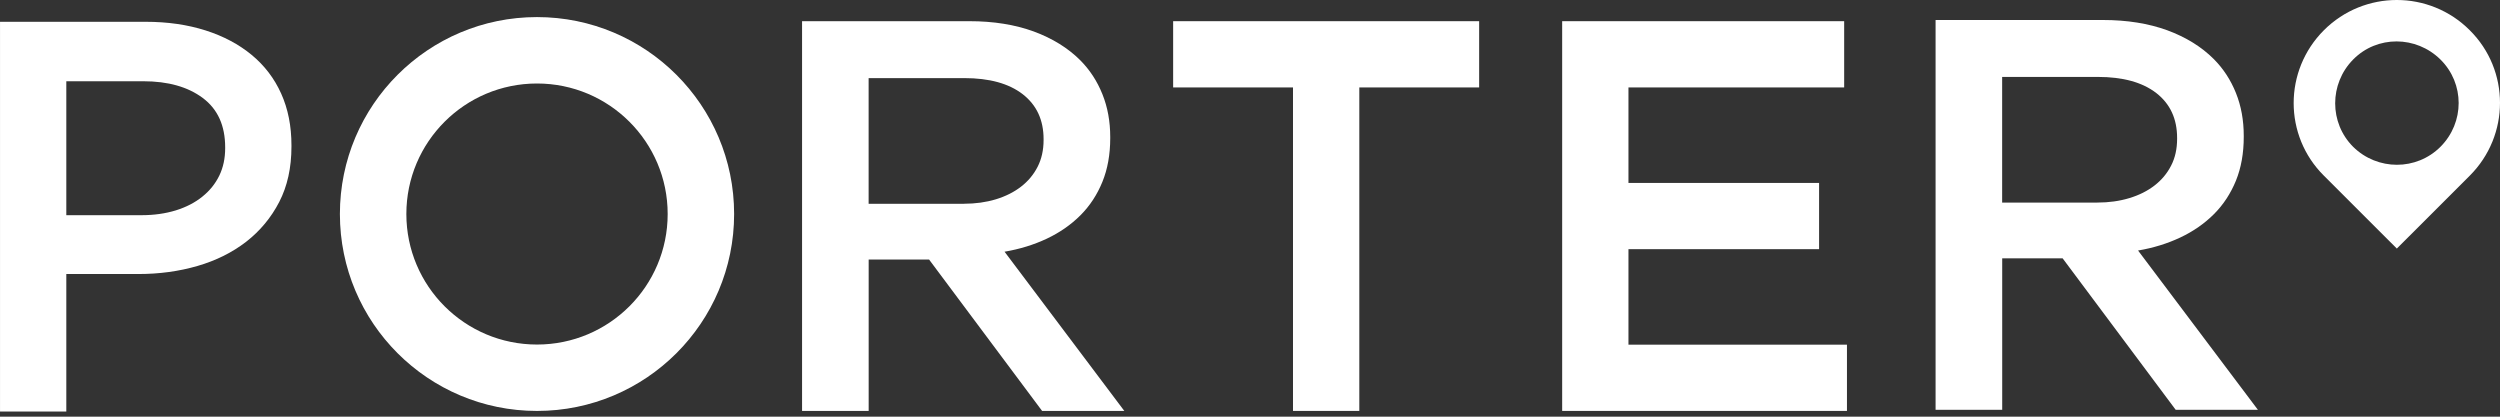<svg width="120" height="20" viewBox="0 0 120 20" fill="none" xmlns="http://www.w3.org/2000/svg">
<rect x="0" y="0" width="120" height="20" fill="#333333" stroke="none"/>
<path d="M46.265 9.78C46.818 9.78 47.328 9.709 47.797 9.568C48.265 9.426 48.667 9.224 49.007 8.962C49.347 8.7 49.614 8.381 49.805 8.007C49.997 7.632 50.092 7.202 50.092 6.723V6.679C50.092 5.76 49.759 5.042 49.092 4.523C48.426 4.007 47.491 3.749 46.287 3.749H41.694V9.781H46.265L46.265 9.78ZM38.497 1.017H46.534C47.691 1.017 48.72 1.183 49.618 1.51C50.517 1.842 51.26 2.302 51.848 2.888C52.312 3.353 52.665 3.896 52.915 4.52C53.166 5.142 53.291 5.828 53.291 6.576V6.63C53.291 7.414 53.166 8.114 52.915 8.729C52.665 9.343 52.317 9.877 51.861 10.334C51.407 10.788 50.87 11.161 50.247 11.456C49.623 11.75 48.948 11.958 48.218 12.082L53.968 19.726H50.022L44.597 12.459H41.696V19.726H38.499V1.019L38.497 1.017Z" fill="white"/>
<path d="M62.064 4.197H56.311V1.017H70.999V4.197H65.247V19.724H62.064V4.197Z" fill="white"/>
<path d="M74.984 1.017H88.52V4.197H78.166V8.781H87.316V11.96H78.166V16.544H88.654V19.724H74.984V1.017Z" fill="white"/>
<path d="M6.796 10.329C7.396 10.329 7.942 10.25 8.437 10.099C8.931 9.945 9.356 9.727 9.71 9.441C10.068 9.155 10.338 8.817 10.527 8.428C10.715 8.038 10.808 7.601 10.808 7.113V7.072C10.808 6.028 10.45 5.238 9.733 4.703C9.015 4.167 8.063 3.9 6.88 3.9H3.183V10.33L6.796 10.329ZM0 1.046H6.996C8.046 1.046 9.001 1.185 9.866 1.46C10.729 1.735 11.467 2.129 12.082 2.637C12.696 3.145 13.169 3.763 13.497 4.494C13.826 5.226 13.99 6.052 13.99 6.98V7.034C13.99 8.05 13.795 8.934 13.404 9.693C13.013 10.449 12.482 11.085 11.816 11.604C11.148 12.12 10.369 12.508 9.48 12.766C8.59 13.024 7.647 13.153 6.649 13.153H3.183V19.754H0.001V1.047L0 1.046Z" fill="white"/>
<path d="M117.141 7.047C115.991 8.197 114.118 8.197 112.951 7.047C111.801 5.897 111.801 4.024 112.951 2.857C114.102 1.69 115.974 1.707 117.141 2.857C118.307 4.007 118.307 5.88 117.141 7.047ZM111.547 1.451C109.612 3.386 109.612 6.513 111.547 8.433L115.048 11.931L118.548 8.433C120.484 6.499 120.484 3.371 118.548 1.451C116.614 -0.484 113.482 -0.484 111.547 1.451Z" fill="white"/>
<path d="M100.675 9.723C101.228 9.723 101.738 9.651 102.206 9.51C102.674 9.369 103.077 9.167 103.416 8.905C103.756 8.643 104.023 8.324 104.214 7.949C104.407 7.575 104.501 7.145 104.501 6.665V6.622C104.501 5.703 104.168 4.985 103.502 4.466C102.835 3.95 101.901 3.692 100.696 3.692H96.103V9.724H100.674L100.675 9.723ZM92.907 0.96H100.944C102.1 0.96 103.129 1.126 104.028 1.453C104.927 1.785 105.67 2.245 106.257 2.831C106.722 3.296 107.074 3.839 107.325 4.463C107.575 5.085 107.7 5.771 107.7 6.519V6.573C107.7 7.357 107.575 8.057 107.325 8.672C107.074 9.286 106.726 9.82 106.271 10.276C105.816 10.731 105.28 11.104 104.656 11.399C104.032 11.693 103.358 11.901 102.627 12.025L108.378 19.669H104.432L99.007 12.401H96.106V19.669H92.908V0.961L92.907 0.96Z" fill="white"/>
<path d="M25.776 0.82C20.551 0.82 16.315 5.052 16.315 10.273C16.315 15.493 20.551 19.725 25.776 19.725C31.002 19.725 35.238 15.493 35.238 10.273C35.238 5.052 31.002 0.82 25.776 0.82ZM25.776 16.538C22.313 16.538 19.505 13.733 19.505 10.273C19.505 6.812 22.313 4.008 25.776 4.008C29.24 4.008 32.048 6.812 32.048 10.273C32.048 13.733 29.24 16.538 25.776 16.538Z" fill="white"/>
</svg>
